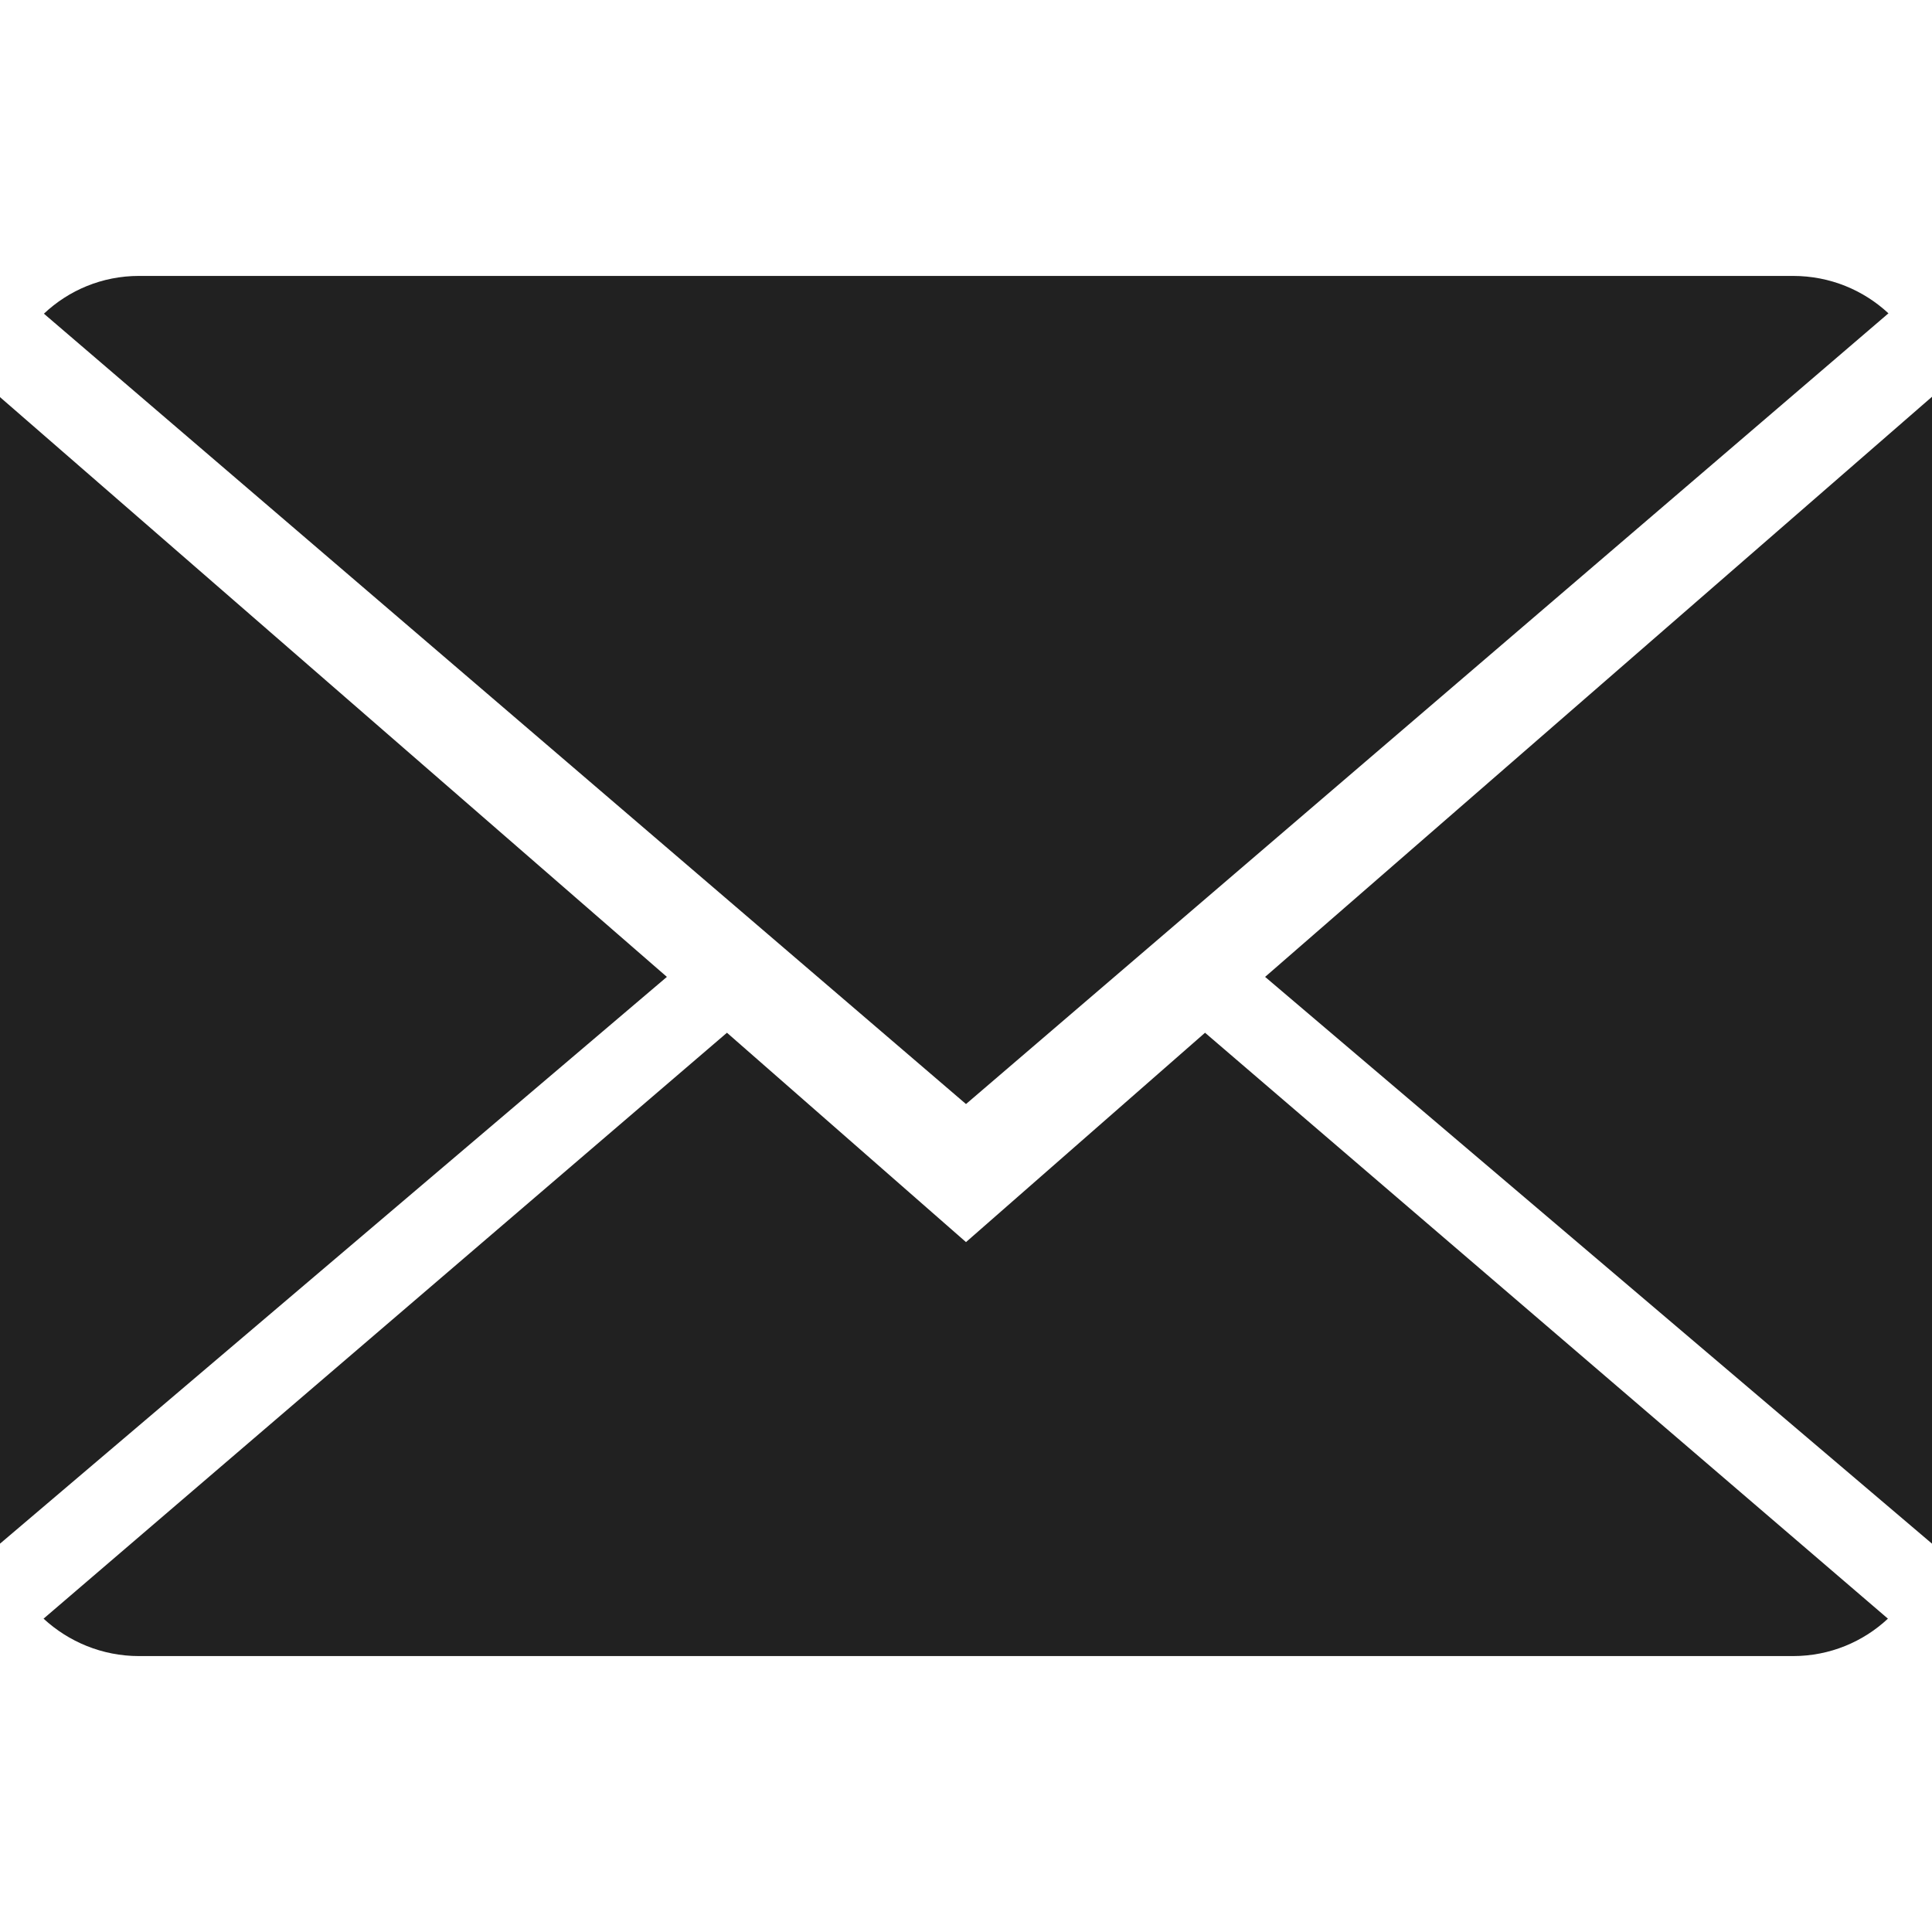 <svg width="11" height="11" viewBox="0 0 11 11" fill="none" xmlns="http://www.w3.org/2000/svg">
<path d="M5.5 7.072L4.139 5.88L0.248 9.216C0.39 9.347 0.581 9.429 0.791 9.429H10.209C10.419 9.429 10.609 9.347 10.749 9.216L6.861 5.88L5.5 7.072Z" fill="#212121"/>
<path d="M10.752 1.784C10.61 1.652 10.42 1.571 10.209 1.571H0.791C0.581 1.571 0.391 1.653 0.25 1.786L5.5 6.286L10.752 1.784Z" fill="#212121"/>
<path d="M0 2.261V8.789L3.797 5.562L0 2.261Z" fill="#212121"/>
<path d="M7.203 5.562L11 8.789V2.259L7.203 5.562Z" fill="#212121"/>
</svg>
